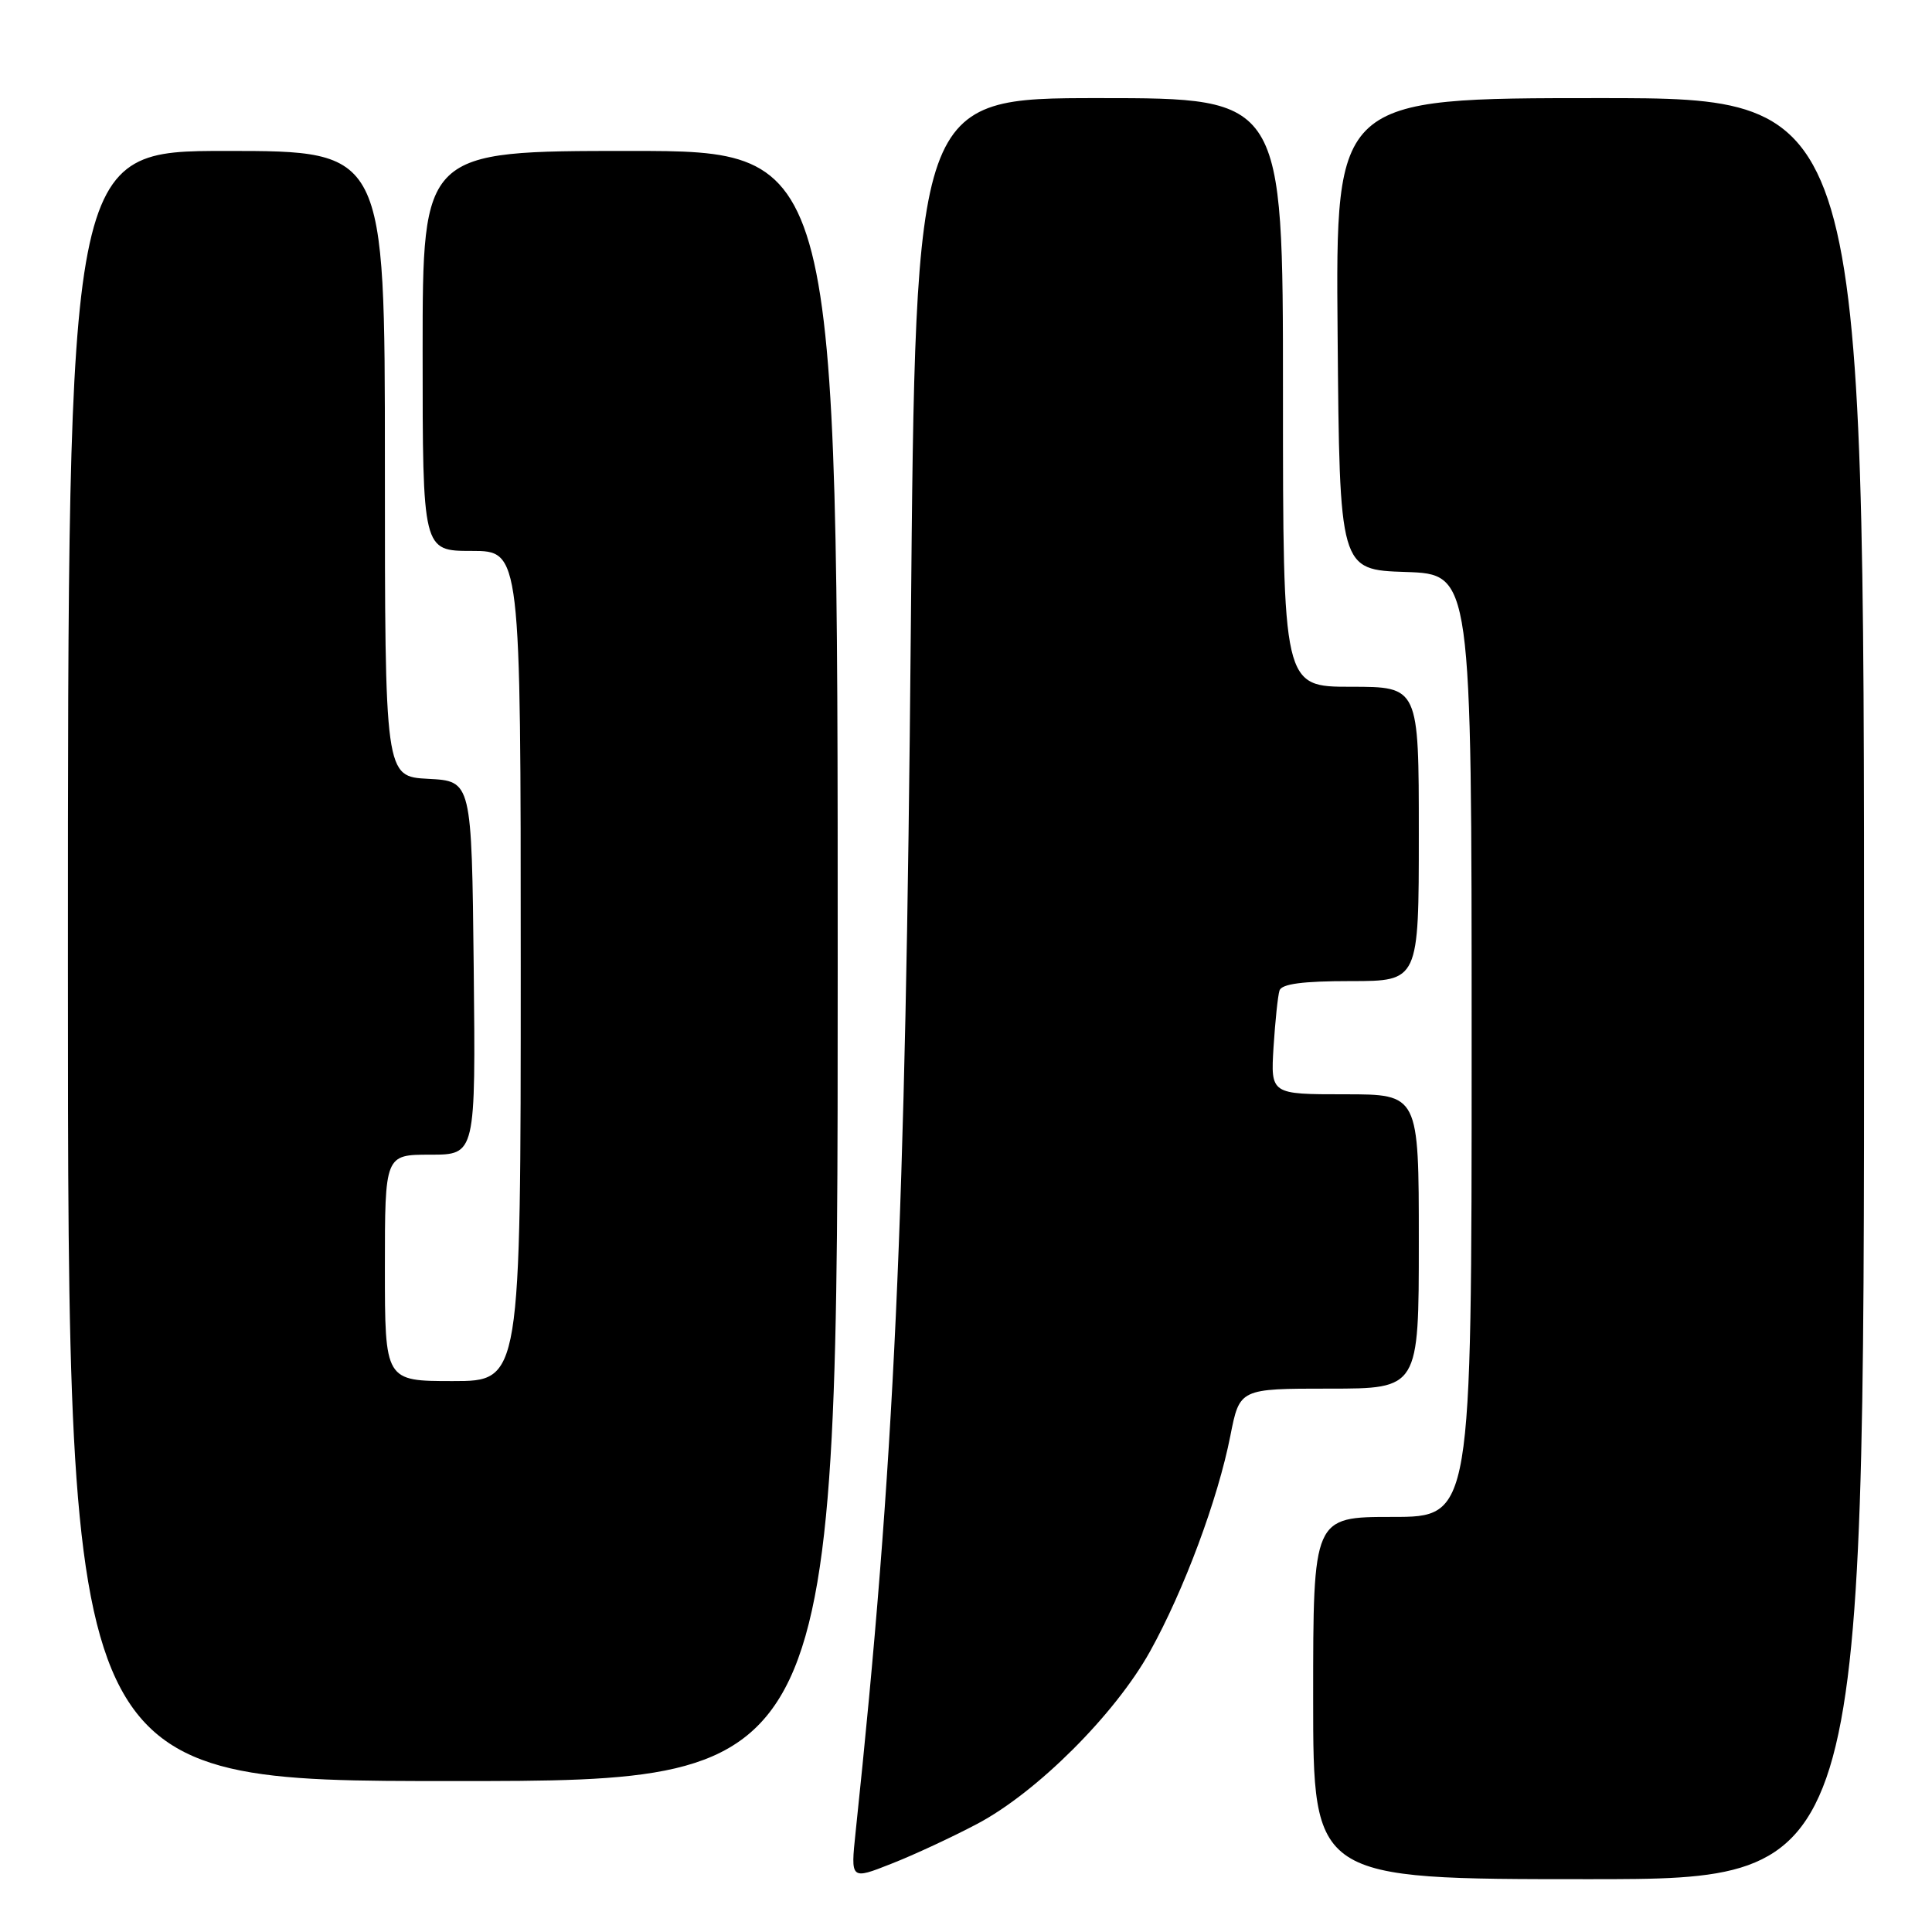 <?xml version="1.0" encoding="UTF-8" standalone="no"?>
<!DOCTYPE svg PUBLIC "-//W3C//DTD SVG 1.1//EN" "http://www.w3.org/Graphics/SVG/1.1/DTD/svg11.dtd" >
<svg xmlns="http://www.w3.org/2000/svg" xmlns:xlink="http://www.w3.org/1999/xlink" version="1.1" viewBox="0 0 256 256">
 <g >
 <path fill="currentColor"
d=" M 129.49 241.67 C 137.39 237.50 147.76 227.14 152.38 218.83 C 156.88 210.73 161.38 198.65 163.03 190.24 C 164.26 184.00 164.26 184.00 176.13 184.00 C 188.00 184.00 188.00 184.00 188.00 164.50 C 188.00 145.00 188.00 145.00 178.19 145.00 C 168.37 145.00 168.37 145.00 168.75 138.75 C 168.97 135.31 169.32 131.94 169.54 131.25 C 169.82 130.37 172.62 130.00 178.97 130.00 C 188.00 130.00 188.00 130.00 188.00 110.50 C 188.00 91.00 188.00 91.00 179.00 91.00 C 170.00 91.00 170.00 91.00 170.00 52.00 C 170.00 13.00 170.00 13.00 145.66 13.00 C 121.31 13.00 121.31 13.00 120.69 83.25 C 119.99 162.20 118.53 193.93 113.37 242.79 C 112.71 249.09 112.71 249.09 118.10 246.96 C 121.07 245.80 126.20 243.41 129.49 241.67 Z  M 247.00 131.00 C 247.00 13.00 247.00 13.00 211.99 13.00 C 176.97 13.00 176.97 13.00 177.24 44.25 C 177.50 75.50 177.50 75.50 186.25 75.79 C 195.00 76.08 195.00 76.08 195.00 138.54 C 195.00 201.00 195.00 201.00 184.50 201.00 C 174.00 201.00 174.00 201.00 174.00 225.00 C 174.00 249.00 174.00 249.00 210.50 249.00 C 247.00 249.00 247.00 249.00 247.00 131.00 Z  M 111.00 128.00 C 111.00 20.00 111.00 20.00 83.50 20.00 C 56.00 20.00 56.00 20.00 56.00 46.50 C 56.00 73.00 56.00 73.00 62.50 73.00 C 69.00 73.00 69.00 73.00 69.00 128.00 C 69.00 183.00 69.00 183.00 60.00 183.00 C 51.00 183.00 51.00 183.00 51.00 168.00 C 51.00 153.00 51.00 153.00 57.02 153.00 C 63.03 153.00 63.03 153.00 62.77 128.25 C 62.50 103.50 62.50 103.50 56.75 103.20 C 51.00 102.90 51.00 102.90 51.00 61.45 C 51.00 20.00 51.00 20.00 30.00 20.00 C 9.00 20.00 9.00 20.00 9.00 128.00 C 9.00 236.00 9.00 236.00 60.00 236.00 C 111.00 236.00 111.00 236.00 111.00 128.00 Z "/>
</g>
</svg>